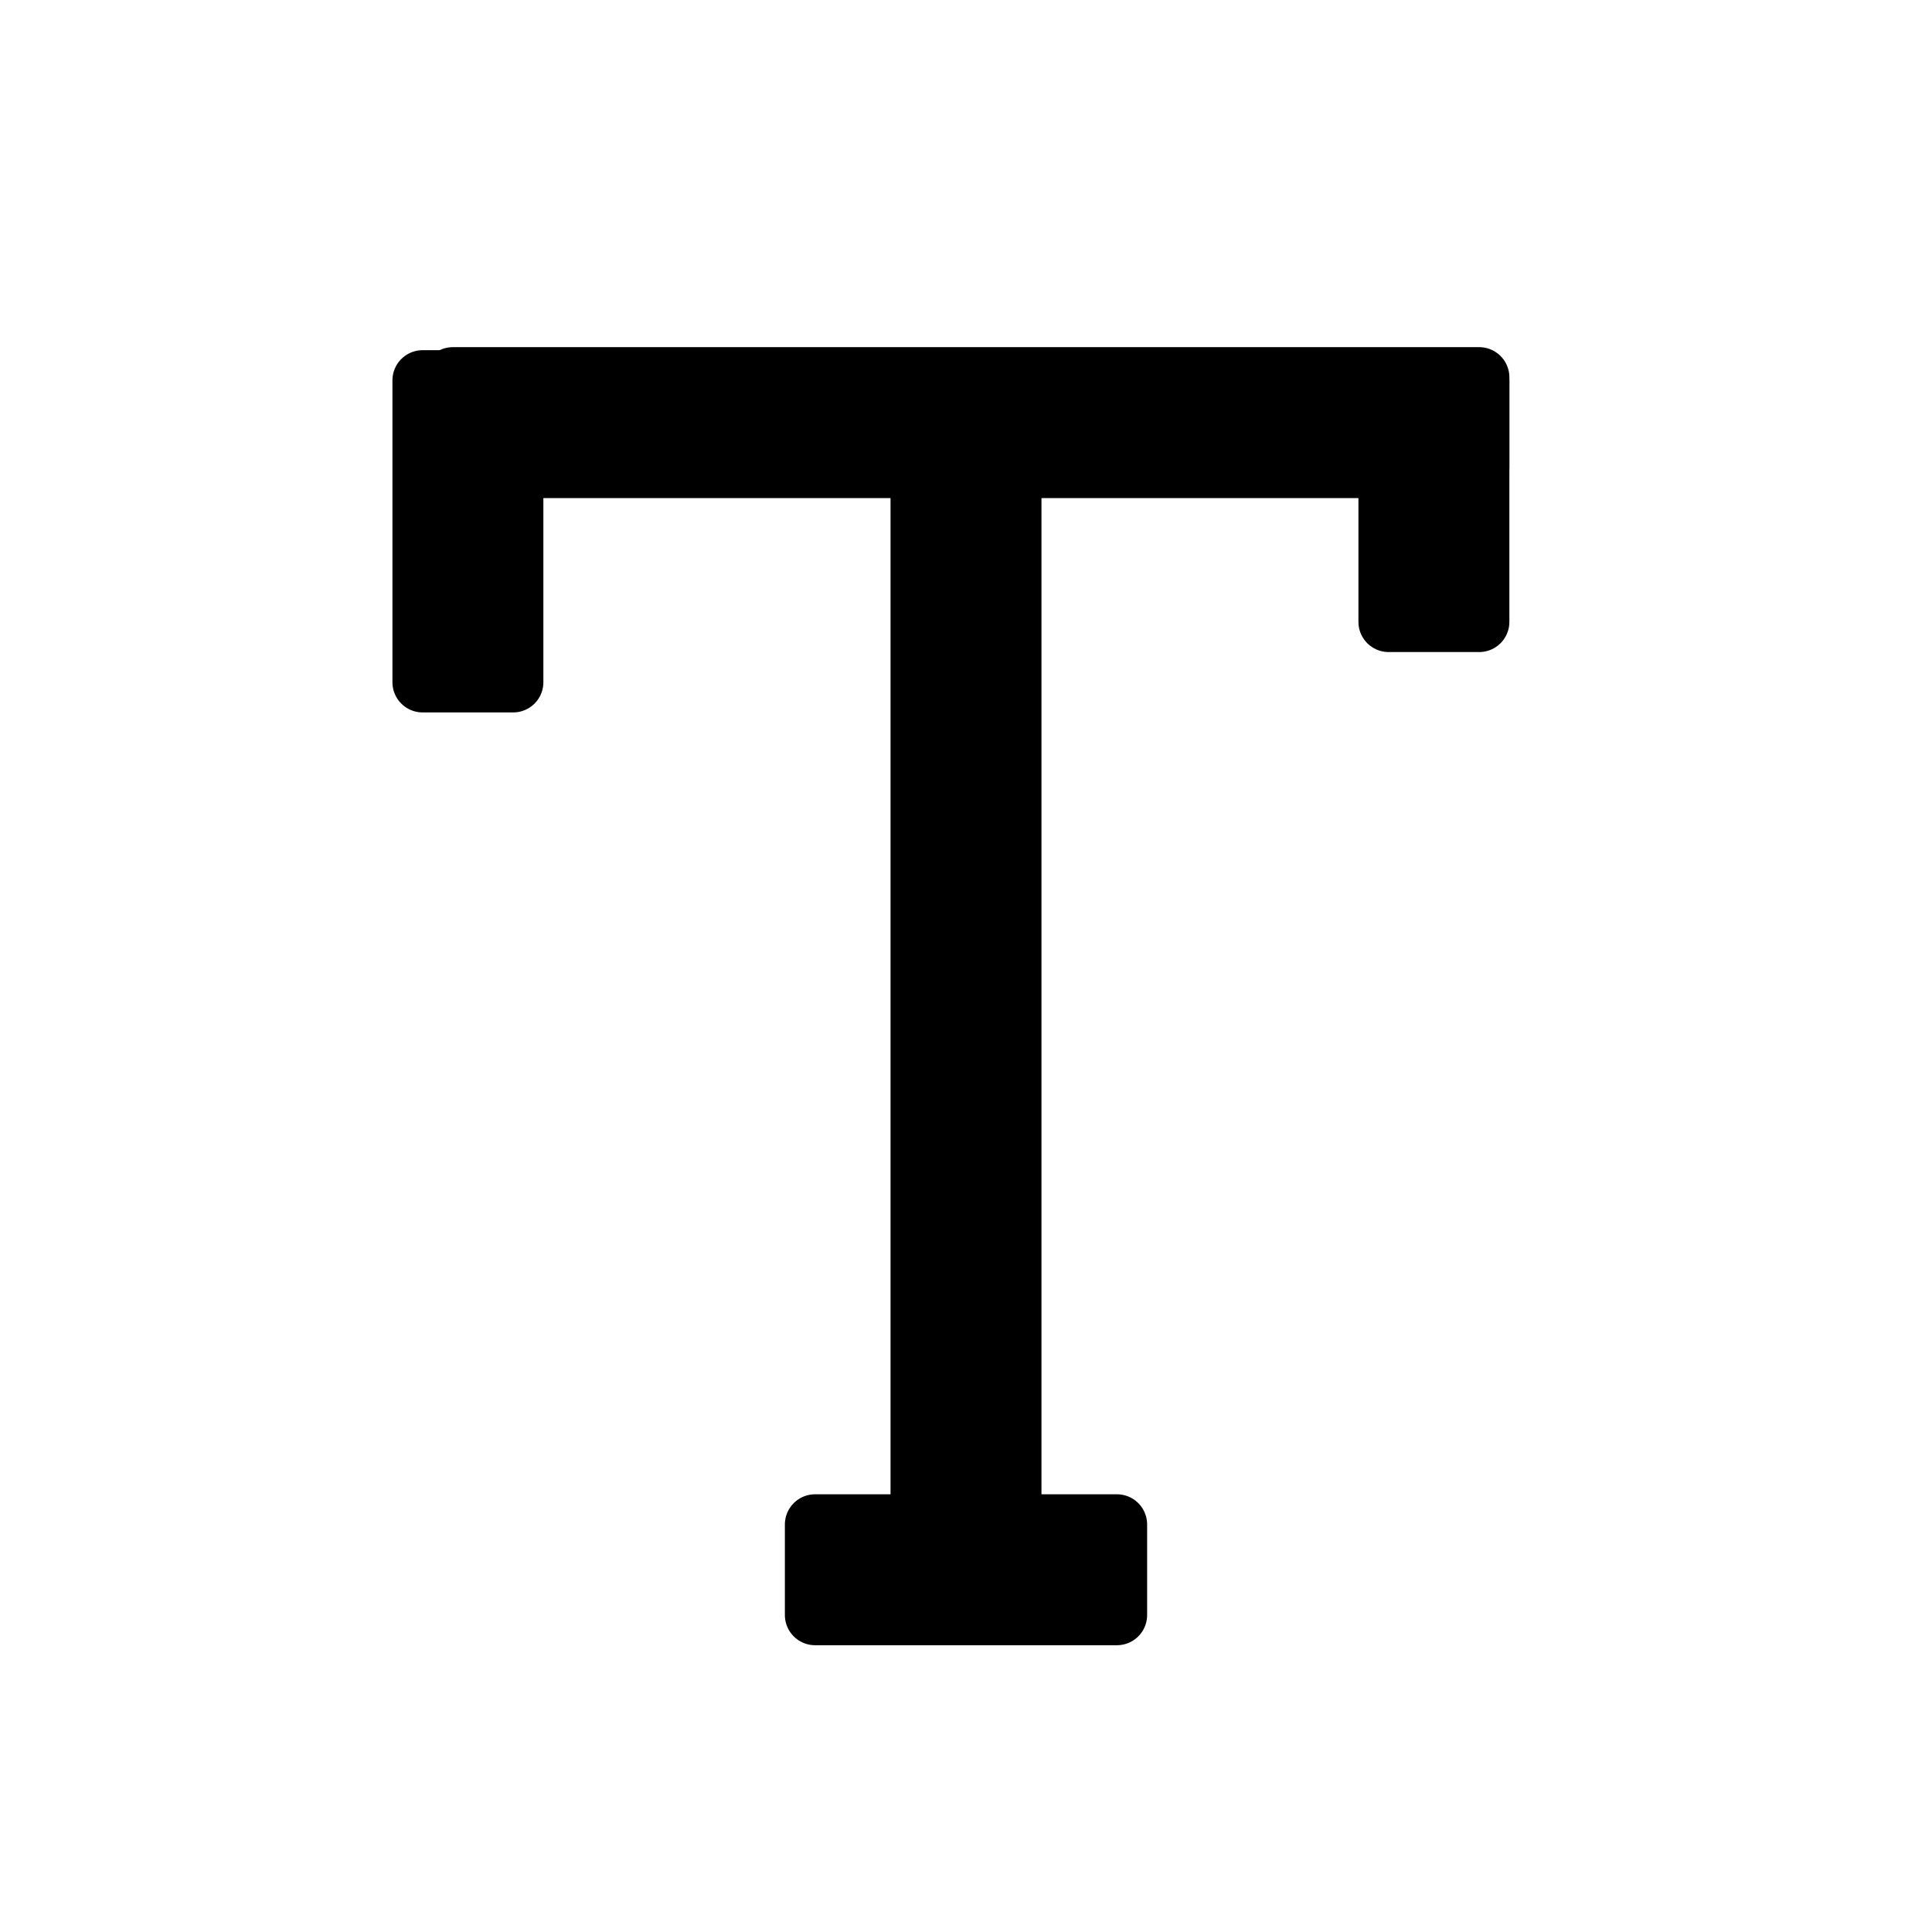 <?xml version = "1.0" standalone = "no"?>
<svg xmlns="http://www.w3.org/2000/svg" viewBox="0 0 32 32" font-family="sans-serif" xmlns:xlink="http://www.w3.org/1999/xlink"><g stroke="rgb(0,0,0)" stroke-opacity="1" stroke-linecap="round" stroke-linejoin="round"><rect transform="matrix(1,0,0,1,16,7)" fill="rgb(0,0,0)" fill-opacity="1" stroke="rgb(0,0,0)" stroke-opacity="1" stroke-width="1" x="-8.5" y="-0.75" width="17" height="1.5"/><rect transform="matrix(1,0,0,1,16,17)" fill="rgb(0,0,0)" fill-opacity="1" stroke="rgb(0,0,0)" stroke-opacity="1" stroke-width="1" x="-0.75" y="-9" width="1.5" height="18"/><rect transform="matrix(1,0,0,1,23,6.3)" fill="rgb(0,0,0)" fill-opacity="1" stroke="rgb(0,0,0)" stroke-opacity="1" stroke-width="1" x="0" y="0" width="1.5" height="4"/><rect transform="matrix(1,0,0,1,7,6.3)" fill="rgb(0,0,0)" fill-opacity="1" stroke="rgb(0,0,0)" stroke-opacity="1" stroke-width="1" x="0" y="0" width="1.5" height="5"/><rect transform="matrix(1,0,0,1,16,26)" fill="rgb(0,0,0)" fill-opacity="1" stroke="rgb(0,0,0)" stroke-opacity="1" stroke-width="1" x="-2.5" y="-0.75" width="5" height="1.5"/></g></svg>